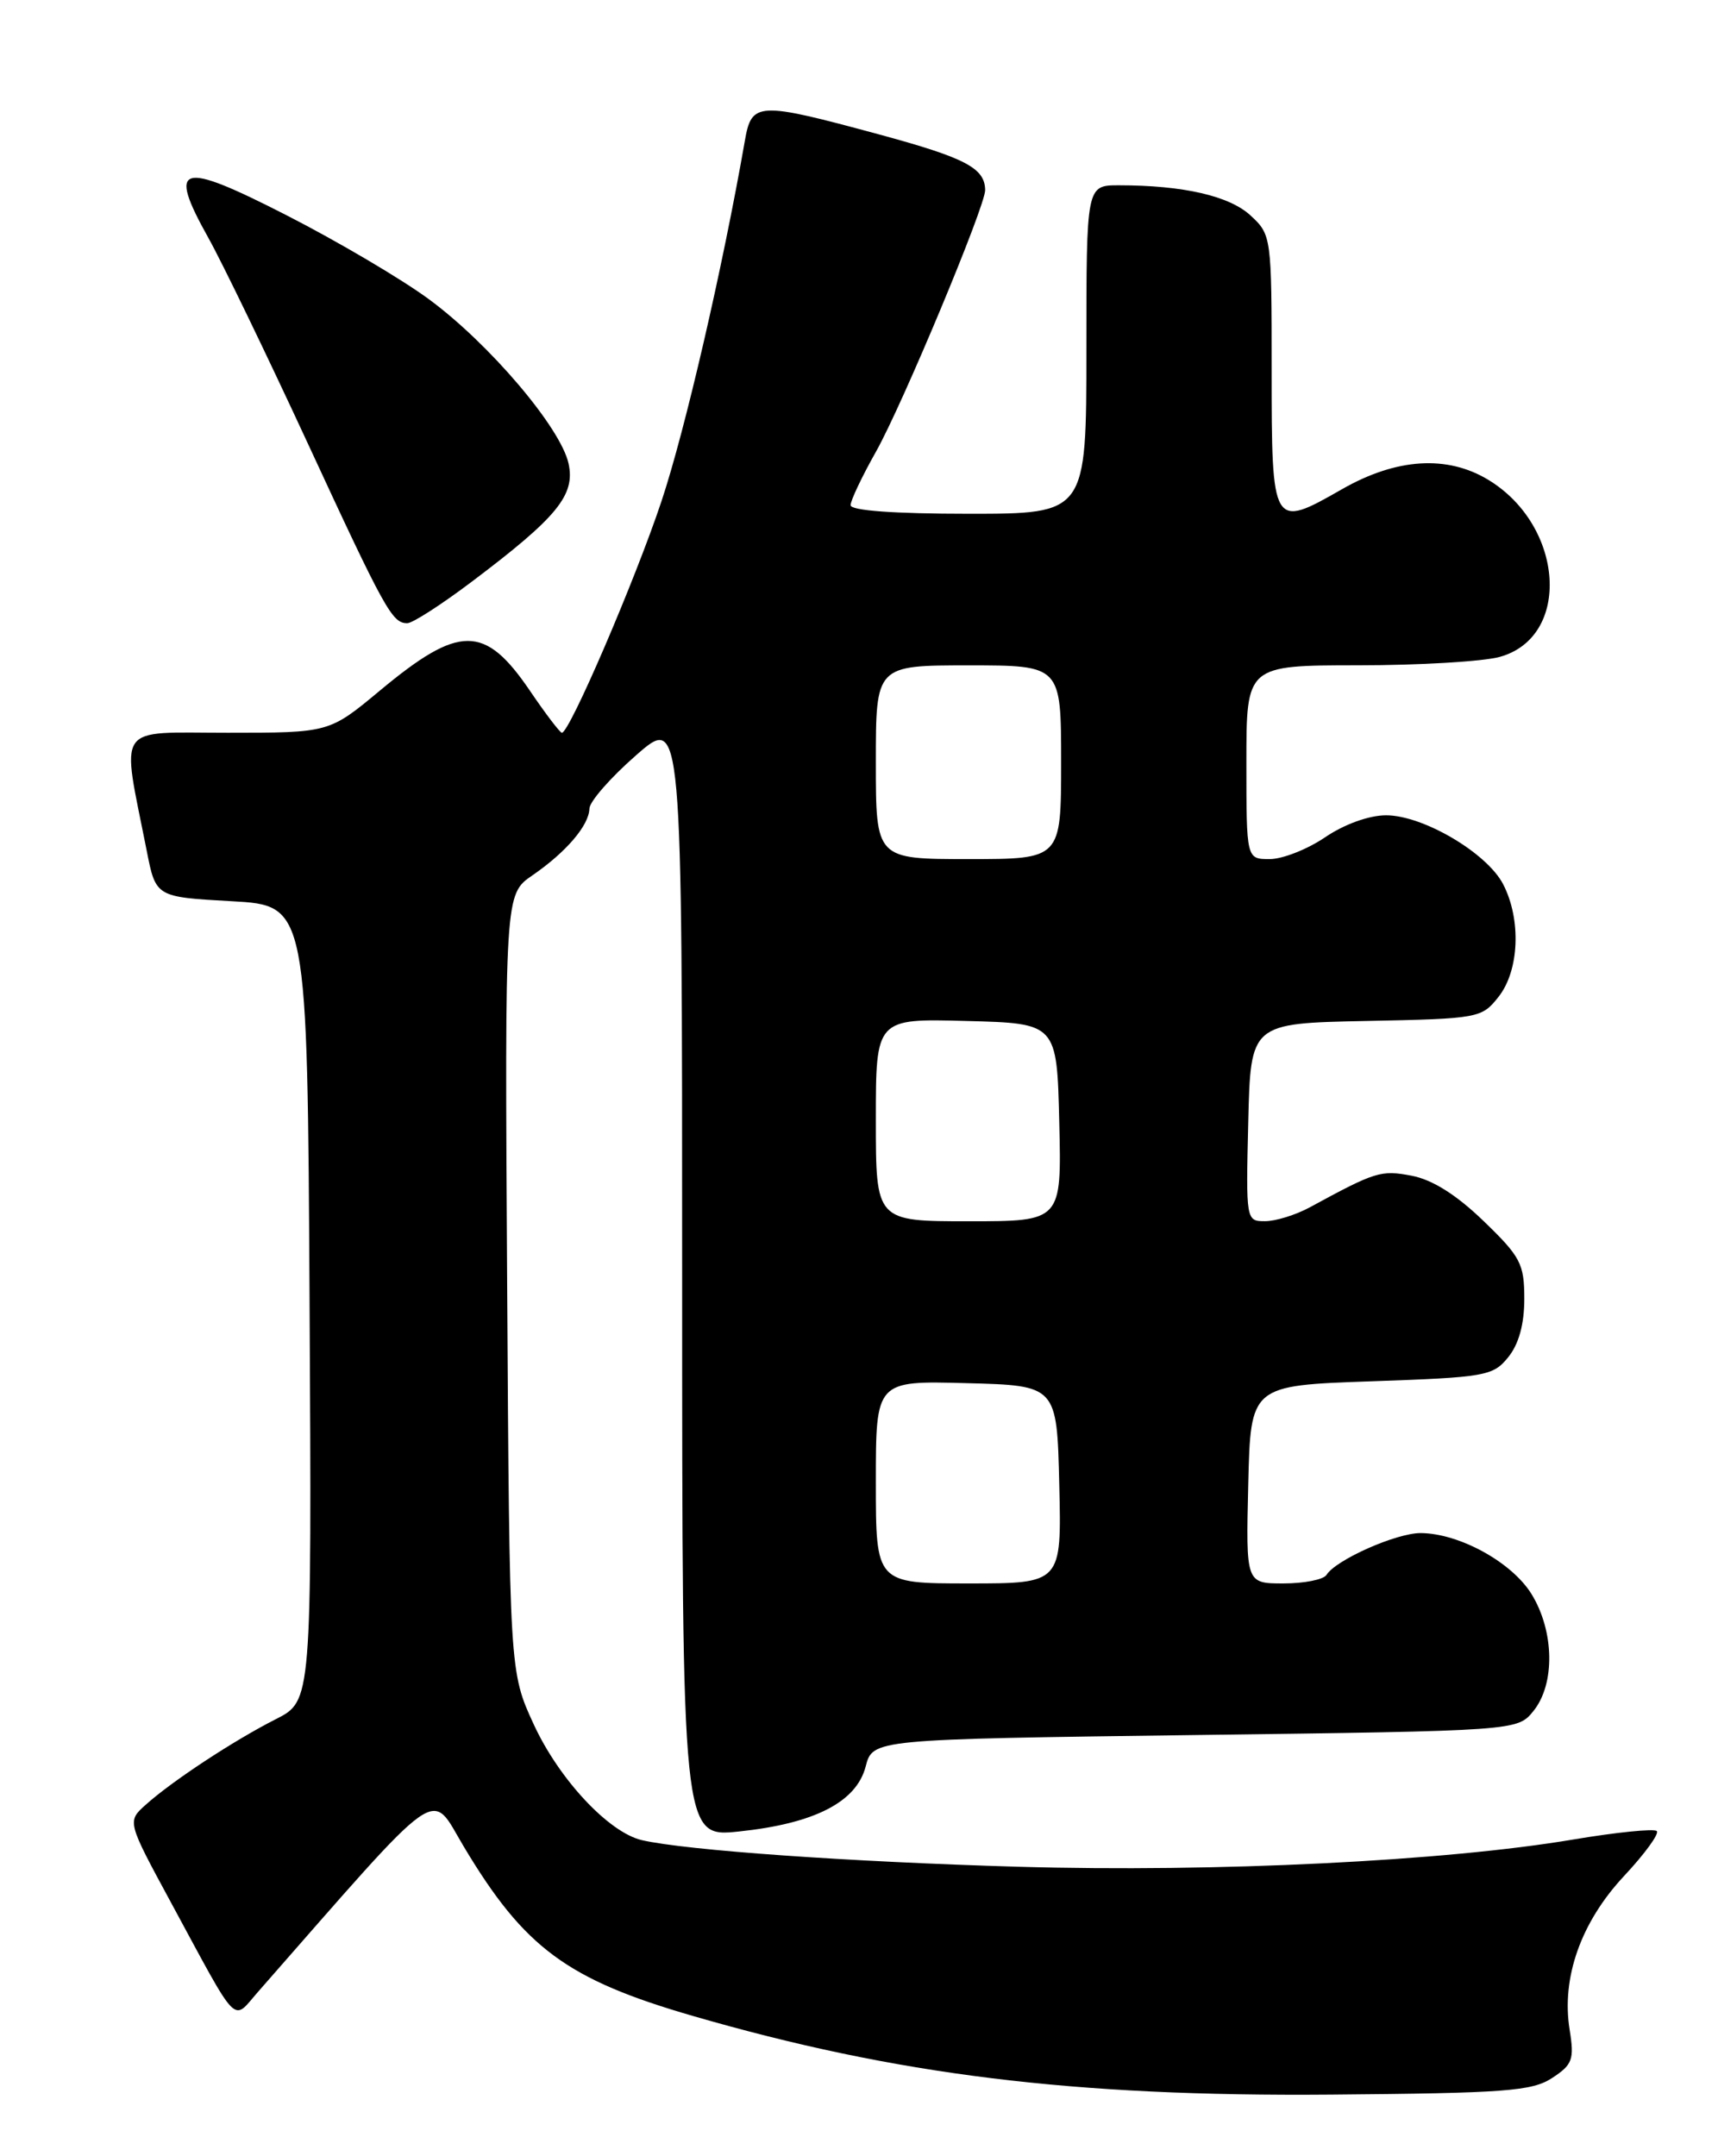 <?xml version="1.0" encoding="UTF-8" standalone="no"?>
<!DOCTYPE svg PUBLIC "-//W3C//DTD SVG 1.1//EN" "http://www.w3.org/Graphics/SVG/1.1/DTD/svg11.dtd" >
<svg xmlns="http://www.w3.org/2000/svg" xmlns:xlink="http://www.w3.org/1999/xlink" version="1.1" viewBox="0 0 204 256">
 <g >
 <path fill="currentColor"
d=" M 184.30 246.72 C 186.73 245.13 186.95 244.53 186.38 240.97 C 185.39 234.80 187.73 228.21 192.85 222.73 C 195.30 220.11 197.05 217.71 196.73 217.40 C 196.42 217.09 191.96 217.54 186.83 218.40 C 171.63 220.97 144.38 222.31 121.00 221.64 C 100.90 221.06 81.47 219.69 76.22 218.48 C 72.29 217.57 66.40 211.27 63.39 204.76 C 60.50 198.50 60.50 198.50 60.22 152.34 C 59.94 106.18 59.94 106.18 63.22 103.93 C 67.23 101.17 69.94 98.00 69.99 96.00 C 70.01 95.17 72.49 92.33 75.51 89.69 C 81.00 84.87 81.00 84.87 81.00 151.52 C 81.00 218.16 81.00 218.16 87.75 217.45 C 96.72 216.51 101.69 213.96 102.79 209.74 C 103.63 206.50 103.63 206.50 141.90 206.00 C 180.18 205.50 180.18 205.50 182.09 203.14 C 184.68 199.93 184.57 193.66 181.85 189.25 C 179.51 185.48 173.30 182.06 168.71 182.02 C 165.83 182.00 158.61 185.20 157.51 186.99 C 157.16 187.54 154.87 188.00 152.41 188.00 C 147.94 188.00 147.94 188.00 148.22 176.25 C 148.50 164.50 148.50 164.50 162.84 164.00 C 176.41 163.53 177.29 163.37 179.09 161.14 C 180.35 159.59 181.00 157.21 181.00 154.21 C 181.00 150.05 180.56 149.21 176.15 144.96 C 172.92 141.84 170.06 140.05 167.61 139.59 C 163.96 138.90 163.35 139.09 155.50 143.36 C 153.85 144.25 151.47 144.99 150.22 144.99 C 147.96 145.00 147.94 144.90 148.22 133.25 C 148.50 121.50 148.50 121.50 162.20 121.22 C 175.62 120.95 175.94 120.89 177.95 118.34 C 180.41 115.21 180.65 109.17 178.49 104.99 C 176.57 101.27 168.98 96.80 164.59 96.80 C 162.57 96.80 159.63 97.86 157.36 99.40 C 155.26 100.83 152.29 102.00 150.77 102.00 C 148.00 102.00 148.00 102.00 148.00 90.50 C 148.00 79.00 148.00 79.00 161.25 78.99 C 168.54 78.99 176.12 78.54 178.09 77.99 C 186.60 75.63 185.76 62.48 176.76 56.99 C 171.85 54.00 165.82 54.38 159.34 58.09 C 151.07 62.82 151.00 62.70 151.00 43.98 C 151.00 28.12 150.97 27.87 148.50 25.59 C 145.99 23.26 140.50 22.00 132.86 22.00 C 129.00 22.00 129.00 22.00 129.00 41.50 C 129.00 61.00 129.00 61.00 115.00 61.00 C 106.19 61.00 101.00 60.62 101.00 59.98 C 101.00 59.43 102.36 56.56 104.02 53.62 C 107.14 48.08 117.01 24.45 116.98 22.57 C 116.95 19.95 114.65 18.75 104.42 15.97 C 89.91 12.04 89.25 12.07 88.44 16.75 C 85.79 31.89 81.35 51.09 78.55 59.50 C 75.43 68.86 67.63 87.00 66.72 87.00 C 66.50 87.00 64.78 84.75 62.91 81.99 C 57.56 74.13 54.55 74.13 45.09 82.01 C 39.09 87.00 39.09 87.00 27.03 87.00 C 13.52 87.00 14.40 85.72 17.42 101.00 C 18.50 106.50 18.50 106.50 27.50 107.00 C 36.50 107.50 36.50 107.50 36.76 154.72 C 37.02 201.95 37.02 201.95 32.76 204.11 C 27.75 206.65 20.41 211.48 17.30 214.28 C 15.09 216.26 15.09 216.26 20.30 225.88 C 28.47 240.97 27.54 240.02 30.63 236.50 C 52.93 211.08 50.99 212.44 55.08 219.26 C 62.27 231.28 67.33 235.02 82.27 239.35 C 106.47 246.36 127.39 248.94 158.04 248.69 C 178.72 248.52 181.92 248.28 184.30 246.72 Z  M 56.00 69.08 C 66.19 61.40 68.33 58.78 67.51 55.03 C 66.57 50.77 58.11 40.81 50.92 35.52 C 47.69 33.14 40.08 28.65 34.01 25.55 C 21.30 19.05 19.84 19.47 24.74 28.24 C 26.36 31.13 31.64 42.05 36.48 52.50 C 45.74 72.51 46.57 74.01 48.37 73.99 C 48.99 73.99 52.42 71.78 56.00 69.08 Z  M 104.00 175.97 C 104.00 163.93 104.00 163.93 114.75 164.22 C 125.50 164.50 125.50 164.50 125.78 176.25 C 126.06 188.00 126.06 188.00 115.03 188.00 C 104.00 188.00 104.00 188.00 104.00 175.97 Z  M 104.00 132.97 C 104.00 120.93 104.00 120.93 114.75 121.22 C 125.50 121.50 125.50 121.50 125.78 133.25 C 126.06 145.00 126.06 145.00 115.03 145.00 C 104.00 145.00 104.00 145.00 104.00 132.97 Z  M 104.00 90.50 C 104.00 79.00 104.00 79.00 115.00 79.00 C 126.00 79.00 126.00 79.00 126.00 90.50 C 126.00 102.00 126.00 102.00 115.00 102.00 C 104.00 102.00 104.00 102.00 104.00 90.50 Z "/>
</g>
</svg>